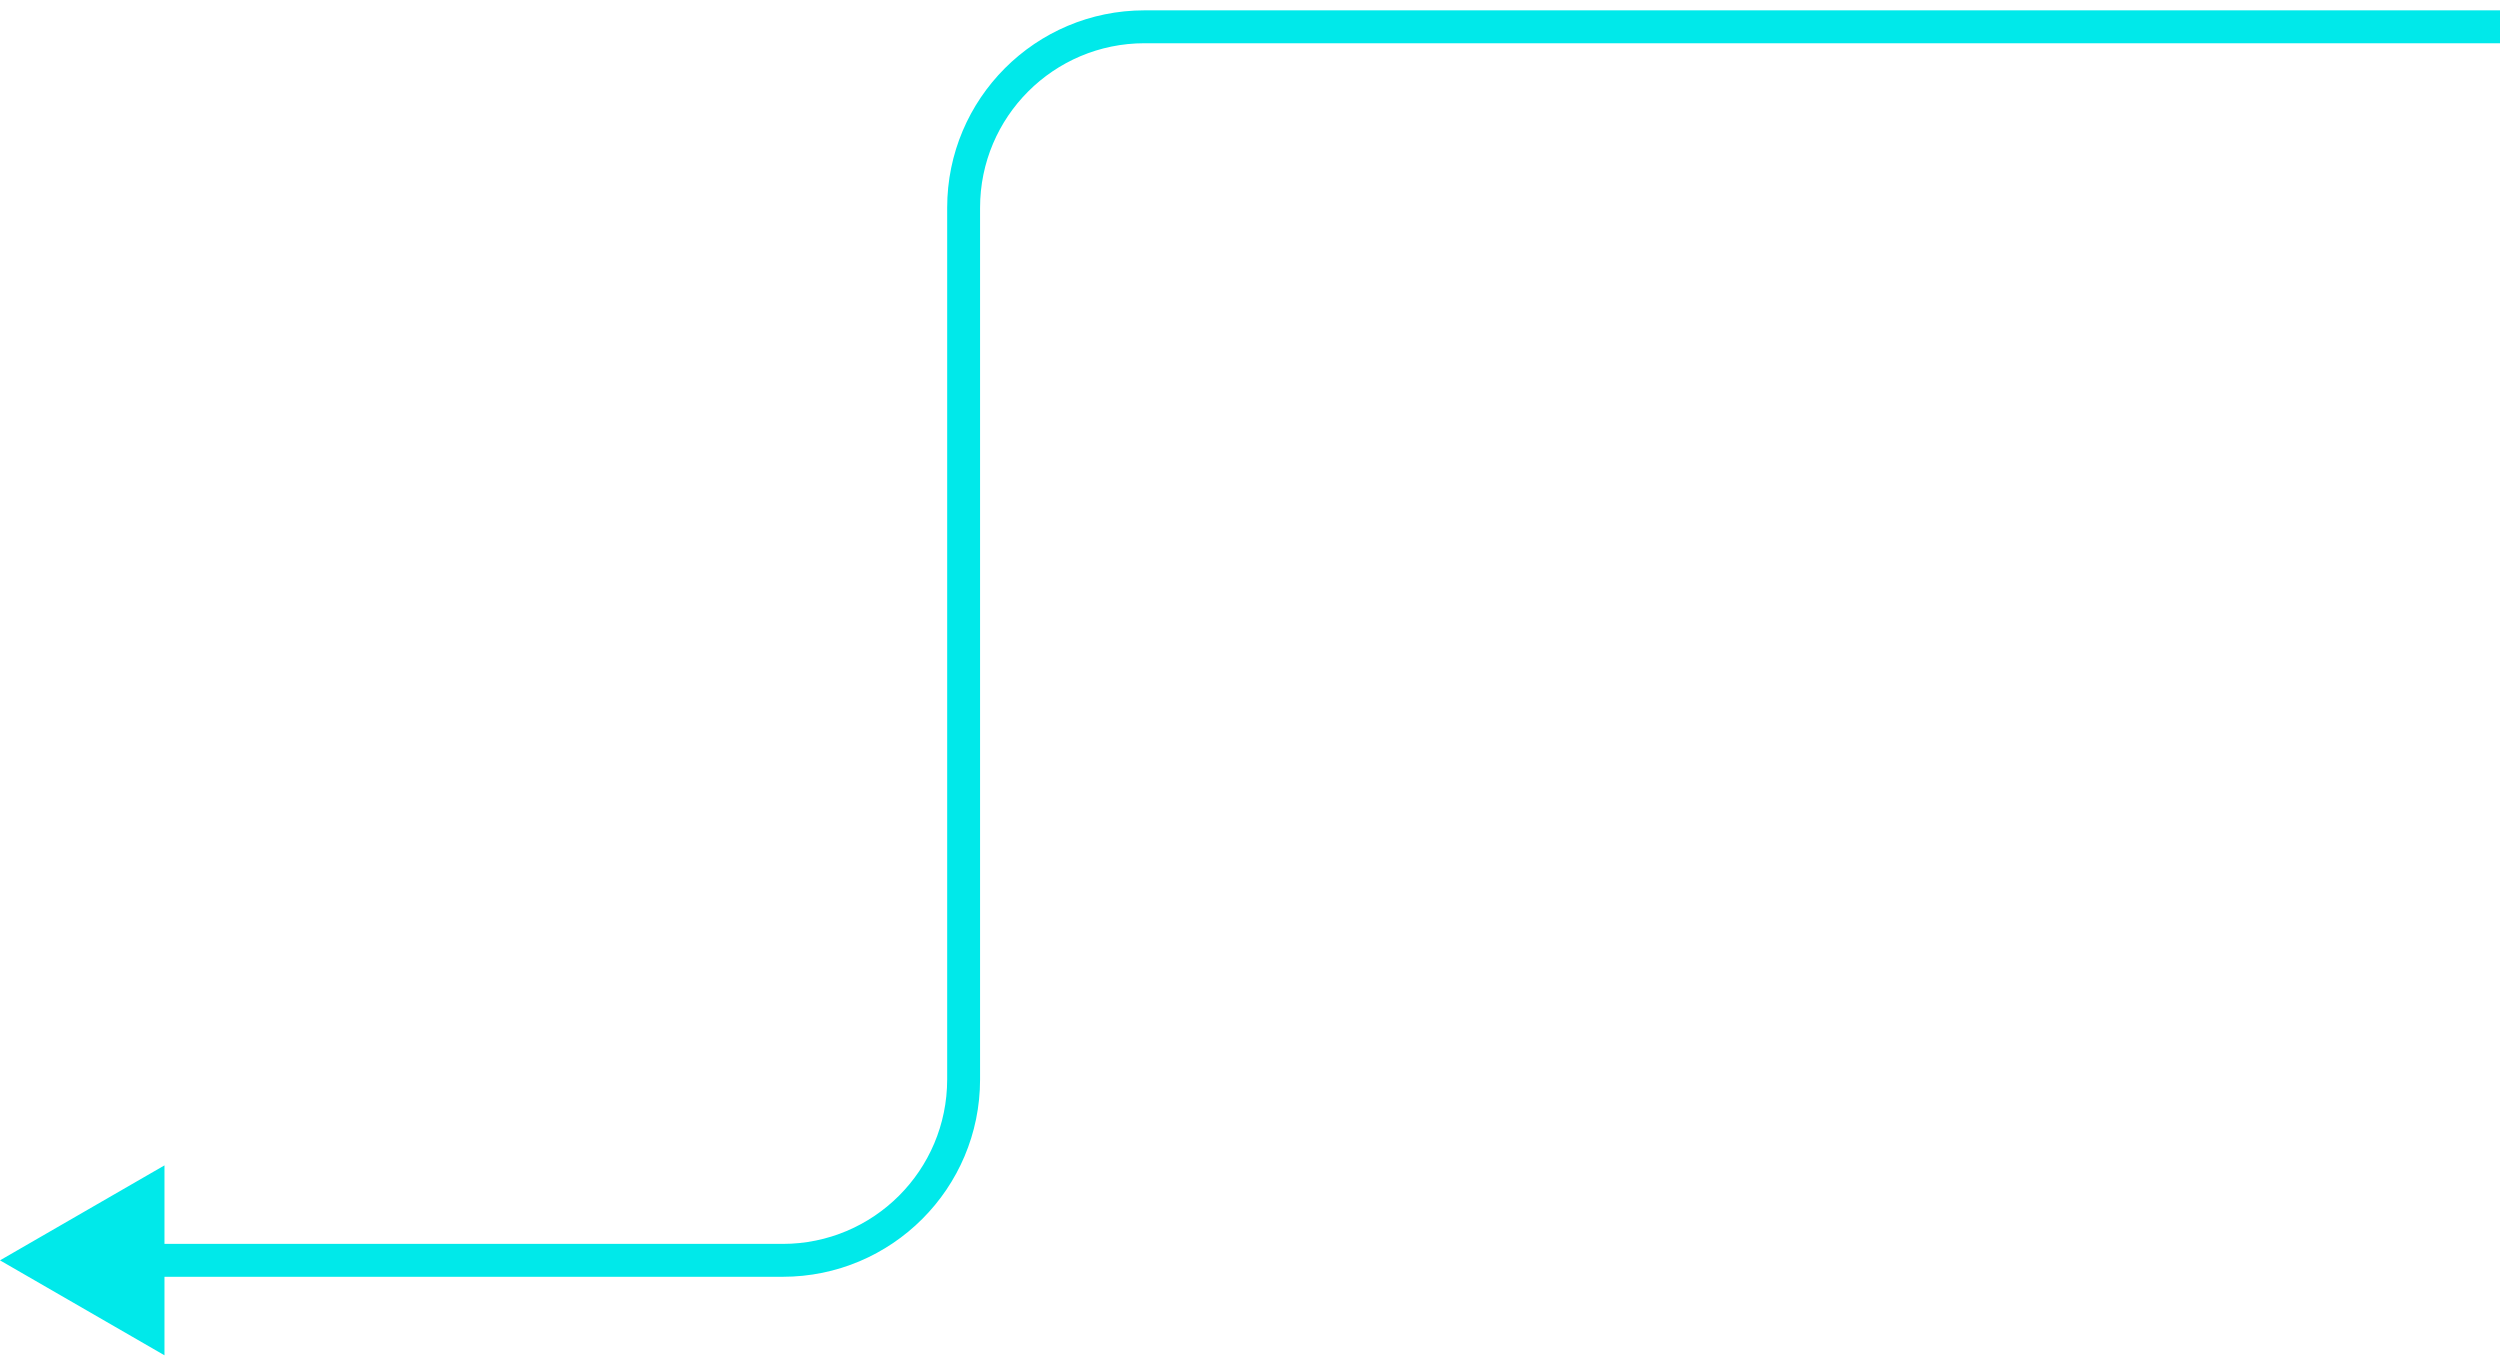 <svg viewBox="0 0 152 83" fill="none" xmlns="http://www.w3.org/2000/svg">
  <path
    d="M0 76.629L10 70.855L10 82.402L0 76.629ZM58.588 65.629L57.588 65.629L58.588 65.629ZM58.588 12.629L59.588 12.629L58.588 12.629ZM69.588 1.629L69.588 2.629L69.588 1.629ZM9 75.629L47.588 75.629L47.588 77.629L9 77.629L9 75.629ZM57.588 65.629L57.588 12.629L59.588 12.629L59.588 65.629L57.588 65.629ZM69.588 0.629L152 0.629L152 2.629L69.588 2.629L69.588 0.629ZM57.588 12.629C57.588 6.002 62.96 0.629 69.588 0.629L69.588 2.629C64.065 2.629 59.588 7.106 59.588 12.629L57.588 12.629ZM47.588 75.629C53.111 75.629 57.588 71.152 57.588 65.629L59.588 65.629C59.588 72.256 54.215 77.629 47.588 77.629L47.588 75.629Z"
    fill="url(#paint0_linear_3646_12586)"
  />
  <defs>
    <linearGradient
      id="paint0_linear_3646_12586"
      x1="0%"
      y1="63.031"
      x2="-3.03239e-06"
      y2="63.031"
      gradientUnits="userSpaceOnUse"
    >
      <stop stop-color="#00E9EA" offset="0%" />
      <stop stop-color="#1F80F0" offset="100%" />
      <animate
        attributeName="x1"
        dur="7s"
        repeatCount="indefinite"
        values="126.598;100;50;45;45;50;100;126.598"
        keyTimes="0;0.1;0.3;0.4;0.6;0.7;0.95;1"
        keySplines="0.42 0 0.58 1;0.42 0 0.58 1;0.42 0 0.58 1;0.42 0 0.58 1;0.42 0 0.58 1;0.42 0 0.58 1;0.42 0 0.58 1;"
      />
    </linearGradient>
  </defs>
</svg>
